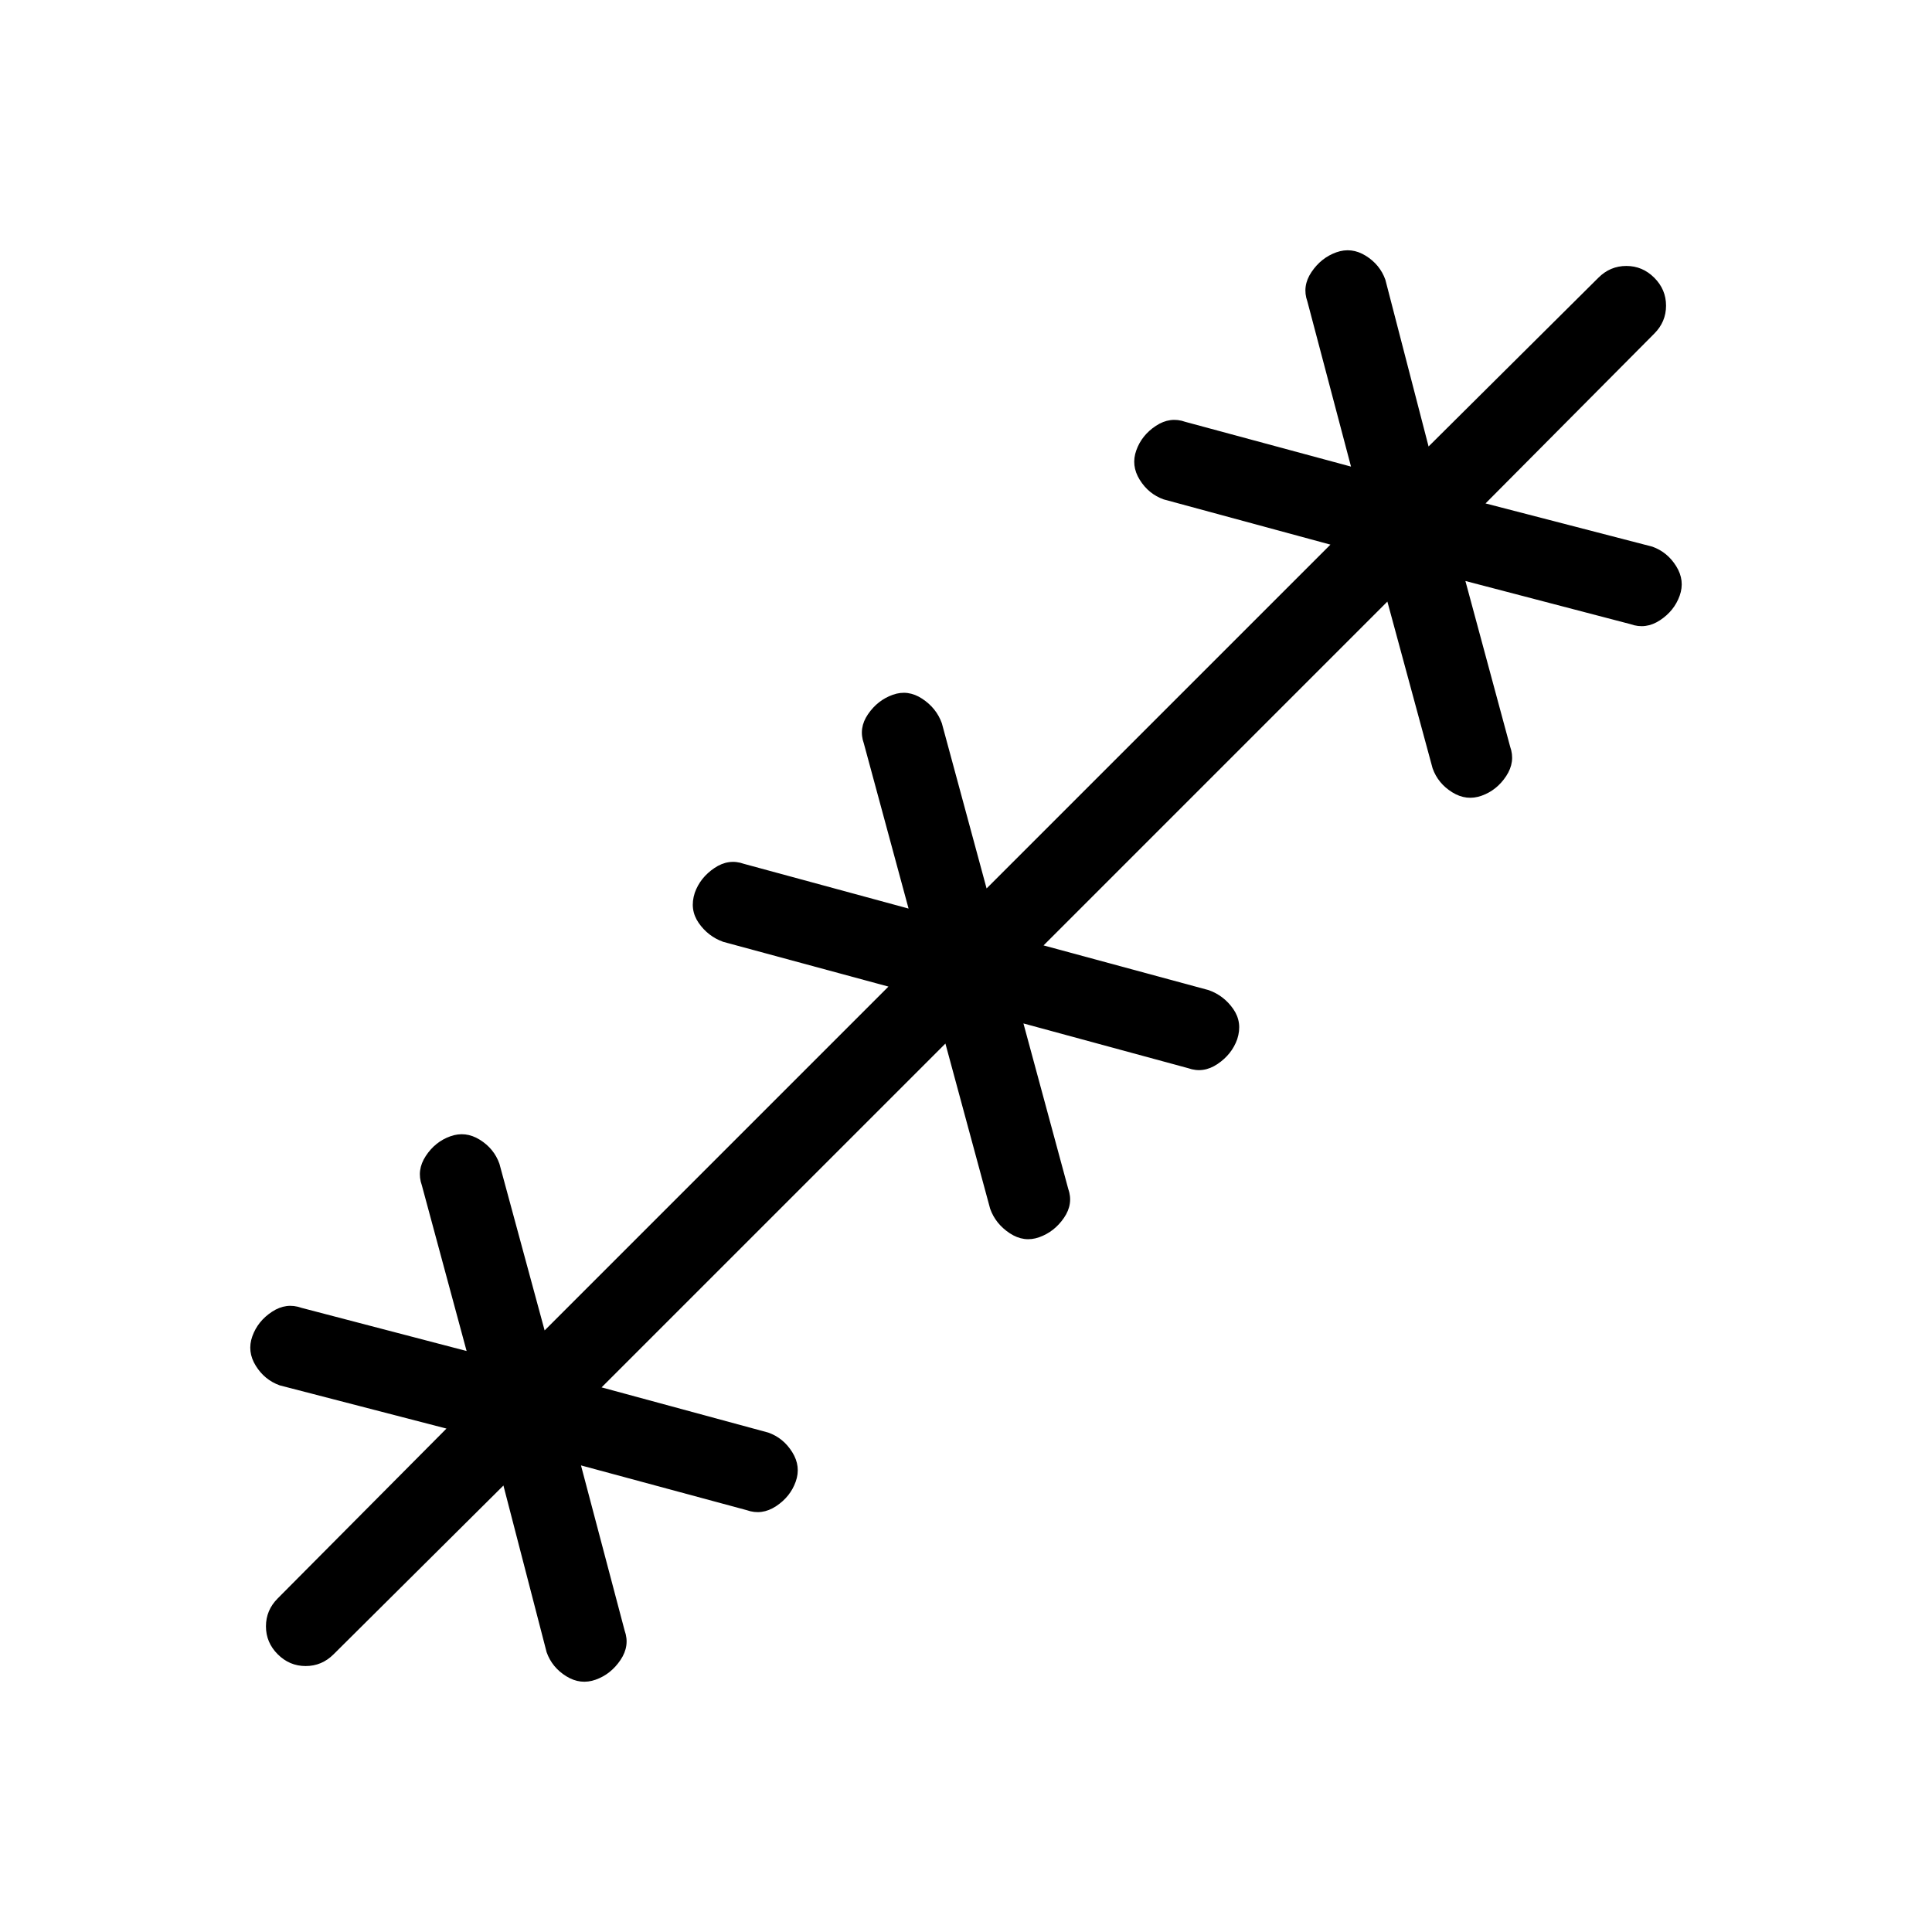 <svg xmlns="http://www.w3.org/2000/svg" height="24" viewBox="0 -960 960 960" width="24"><path d="M250.15-221.85 165.77-138q-5.85 5.85-13.89 5.85-8.03 0-13.88-5.85-5.85-5.85-5.85-13.88 0-8.04 5.85-13.89l83.85-84.38L139-271.62q-7.54-2.69-11.92-9.76-4.39-7.08-1.7-14.62 2.7-7.54 9.77-12.19 7.08-4.66 14.62-1.96l82.08 21.46L209.62-371q-2.7-7.54 1.96-14.62 4.65-7.07 12.19-9.76 7.54-2.7 14.61 1.69 7.08 4.38 9.77 11.92l22.47 82.85 170.84-170.85L359.38-492q-7.53-2.69-12.19-9.38-4.65-6.7-1.96-15 2.69-7.54 9.77-12.31 7.08-4.77 14.62-2.08l81.84 22.23-22.23-82.08q-2.69-7.53 2.08-14.5 4.77-6.96 12.31-9.65 7.53-2.69 14.61 1.96 7.08 4.66 9.77 12.19l22.23 82.08 170.85-170.84-82.85-22.47q-7.54-2.69-11.92-9.77-4.39-7.07-1.69-14.61 2.69-7.54 9.76-12.19 7.08-4.66 14.62-1.96l82.31 22.23-21.69-82.08q-2.7-7.54 2.07-14.62 4.77-7.07 12.31-9.77 7.54-2.69 14.62 1.7 7.07 4.38 9.76 11.92l21.47 82.85L794.23-822q5.85-5.85 13.89-5.85 8.03 0 13.88 5.85 5.85 5.85 5.85 13.88 0 8.04-5.85 13.89l-83.85 84.38L821-688.38q7.54 2.69 11.92 9.76 4.39 7.08 1.7 14.62-2.7 7.54-9.77 12.19-7.08 4.66-14.62 1.96l-82.08-21.46L750.38-589q2.7 7.54-1.96 14.62-4.65 7.07-12.19 9.76-7.54 2.7-14.61-1.69-7.08-4.38-9.77-11.92l-22.47-82.85-170.84 170.85L600.62-468q7.53 2.69 12.19 9.38 4.65 6.7 1.96 15-2.69 7.54-9.77 12.31-7.08 4.77-14.62 2.08l-81.84-22.23 22.23 82.08q2.69 7.53-2.08 14.5-4.77 6.96-12.31 9.65-7.53 2.69-14.61-1.96-7.08-4.66-9.77-12.19l-22.23-82.08-170.85 170.84 82.85 22.47q7.54 2.69 11.92 9.77 4.39 7.07 1.69 14.61-2.69 7.54-9.76 12.19-7.08 4.66-14.62 1.96l-82.31-22.23 21.69 82.08q2.7 7.54-2.07 14.62-4.77 7.07-12.31 9.77-7.54 2.69-14.62-1.7-7.07-4.38-9.76-11.92l-21.47-82.85Z"/></svg>
